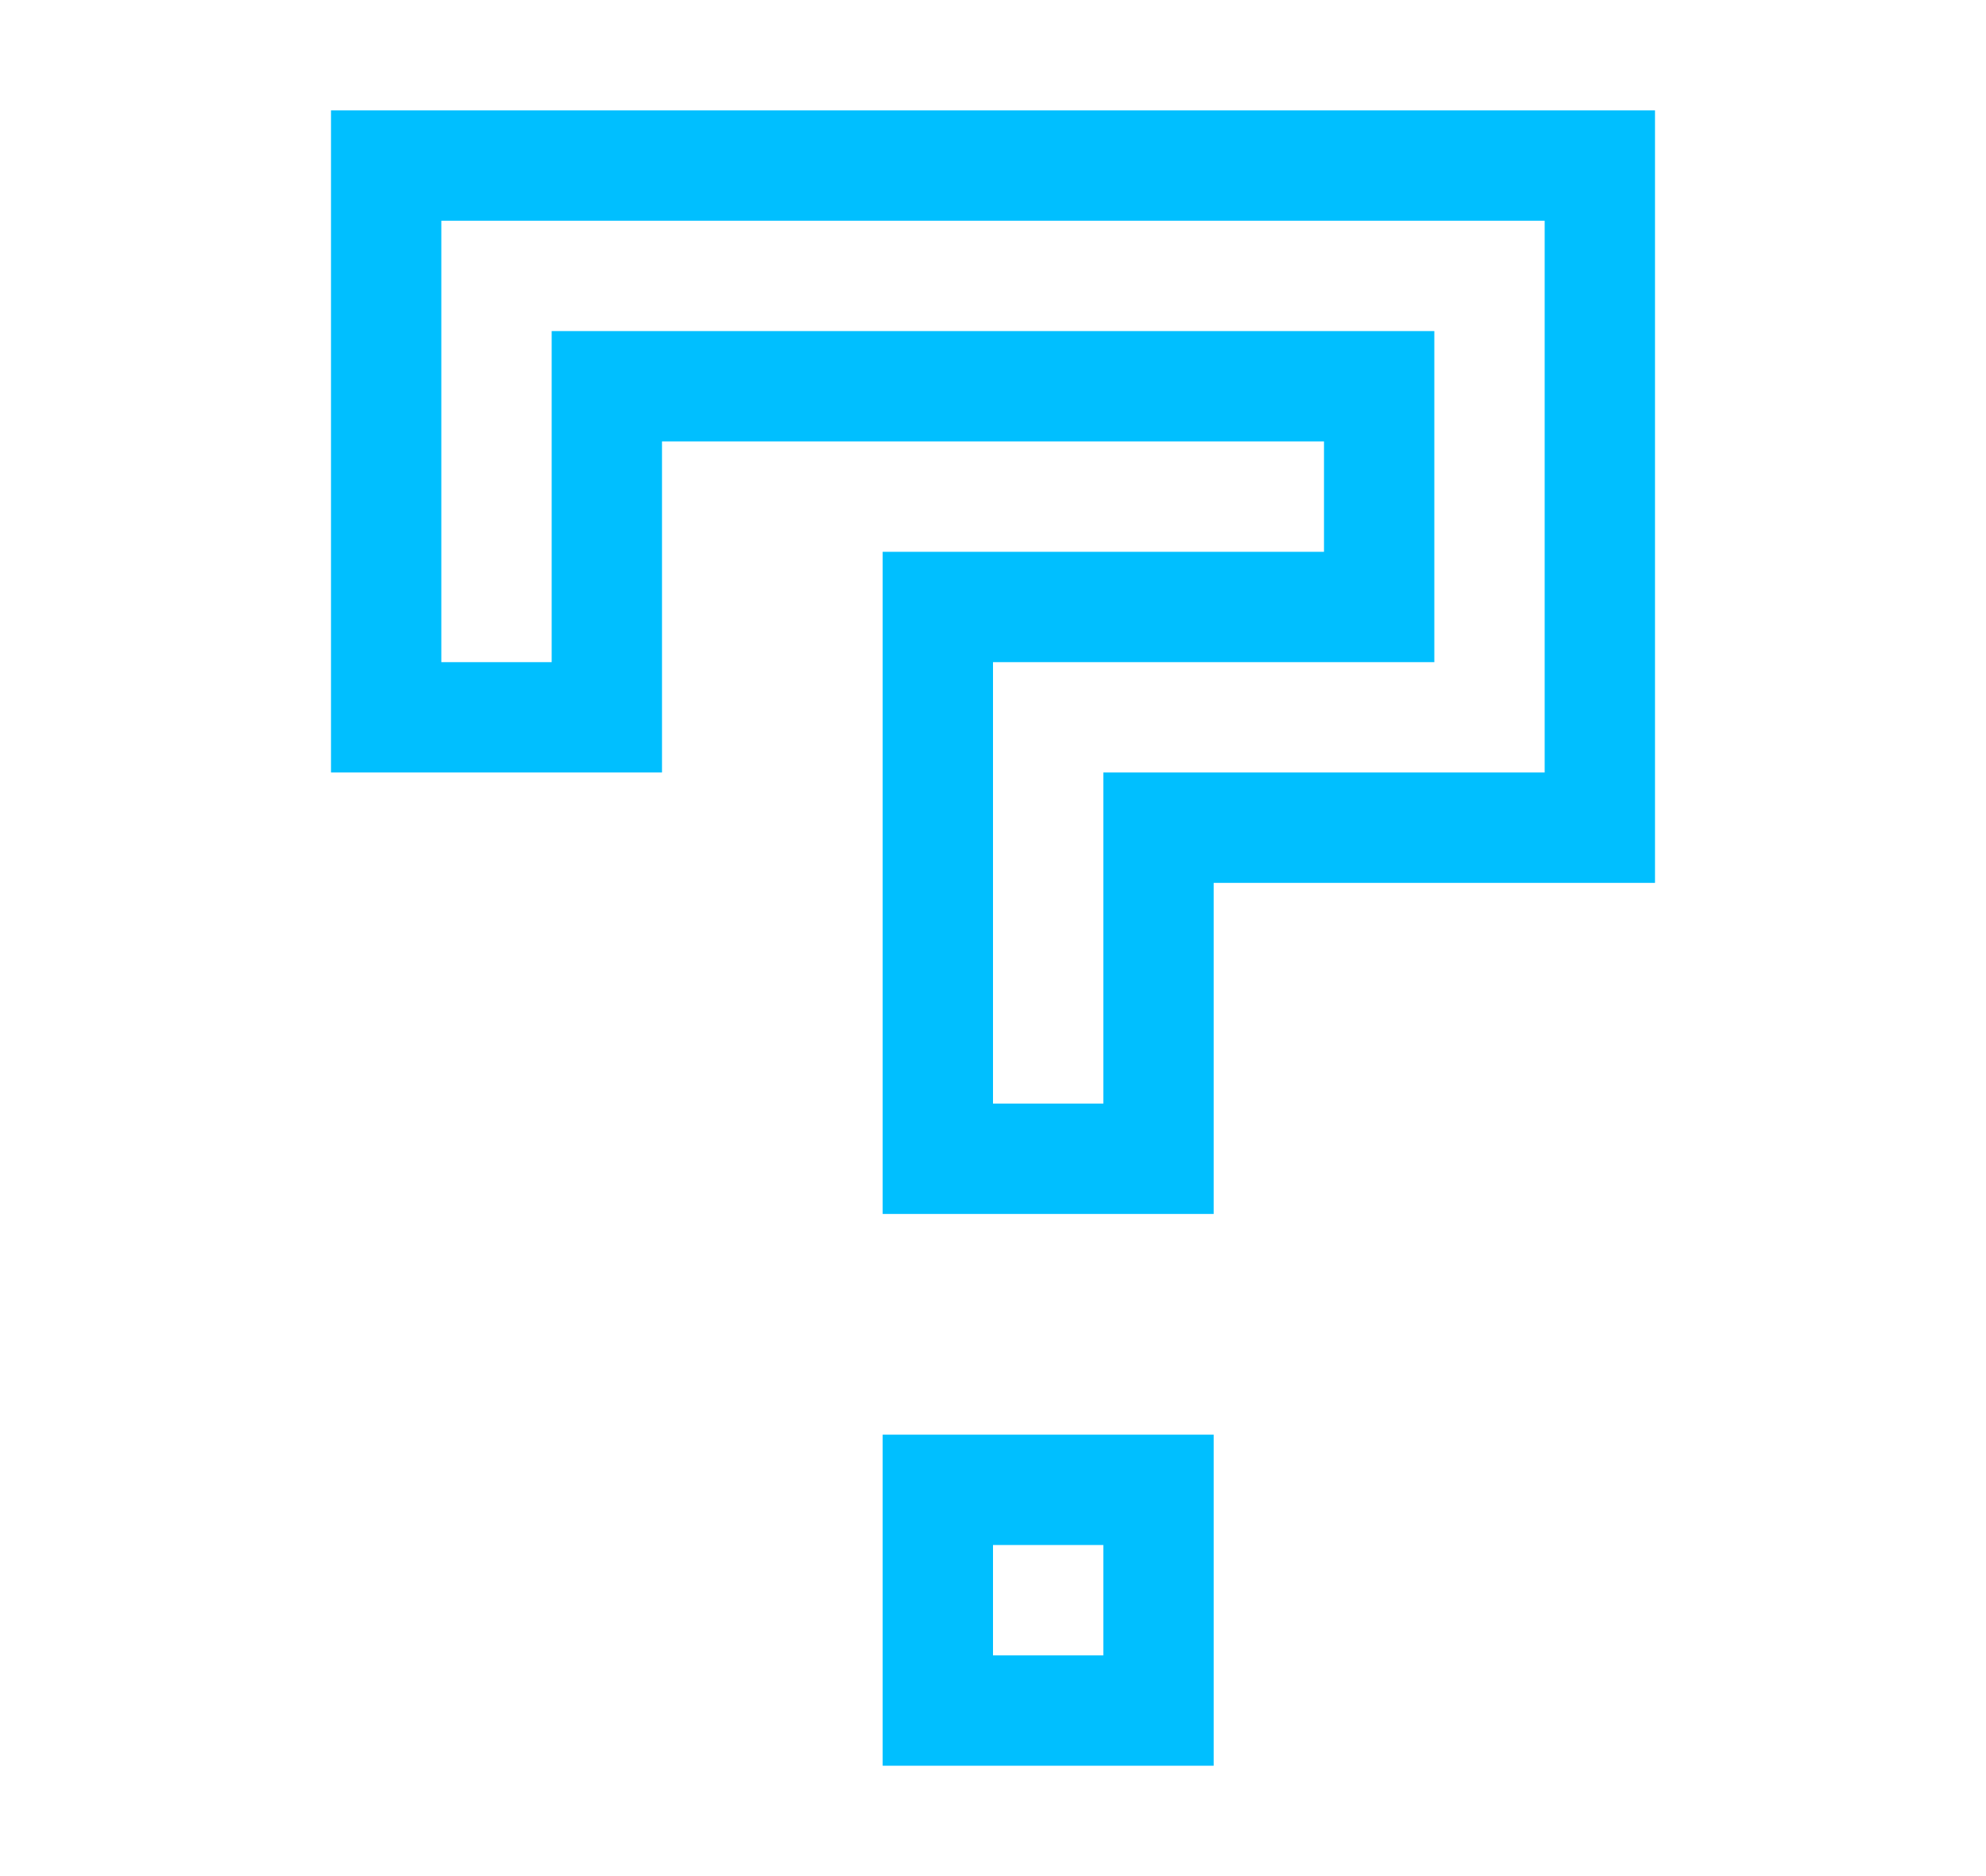 <?xml version="1.0" encoding="utf-8"?>
<!-- Generator: Adobe Illustrator 16.0.0, SVG Export Plug-In . SVG Version: 6.00 Build 0)  -->
<!DOCTYPE svg PUBLIC "-//W3C//DTD SVG 1.1//EN" "http://www.w3.org/Graphics/SVG/1.1/DTD/svg11.dtd">
<svg version="1.1" id="Layer_1" xmlns="http://www.w3.org/2000/svg" xmlns:xlink="http://www.w3.org/1999/xlink" x="0px" y="0px"
	 width="18px" height="17px" viewBox="0 0 18 17" enable-background="new 0 0 18 17" xml:space="preserve">
<g>
	<polygon fill="none" points="4,6 5,6 5,4 5,3 6,3 12,3 13,3 13,4 13,5 13,6 12,6 9,6 9,10 10,10 10,8 10,7 11,7 14,7 14,2 4,2 	"/>
	<rect x="9" y="14" fill="none" width="1" height="1"/>
	<path fill="#00BFFF" d="M14,1H4H3v1v4v1h1h1h1V6V4h6v1H9H8v1v4v1h2h1v-1V8h3h1V7V2V1H14z M14,7h-3h-1v1v2H9V6h3h1V5V4V3h-1H6H5v1v2
		H4V2h10V7z"/>
	<path fill="#00BFFF" d="M9,13H8v1v1v1h1h1h1v-1v-1v-1h-1H9z M10,15H9v-1h1V15z"/>
</g>
<g>
</g>
<g>
</g>
<g>
</g>
<g>
</g>
<g>
</g>
<g>
</g>
</svg>
